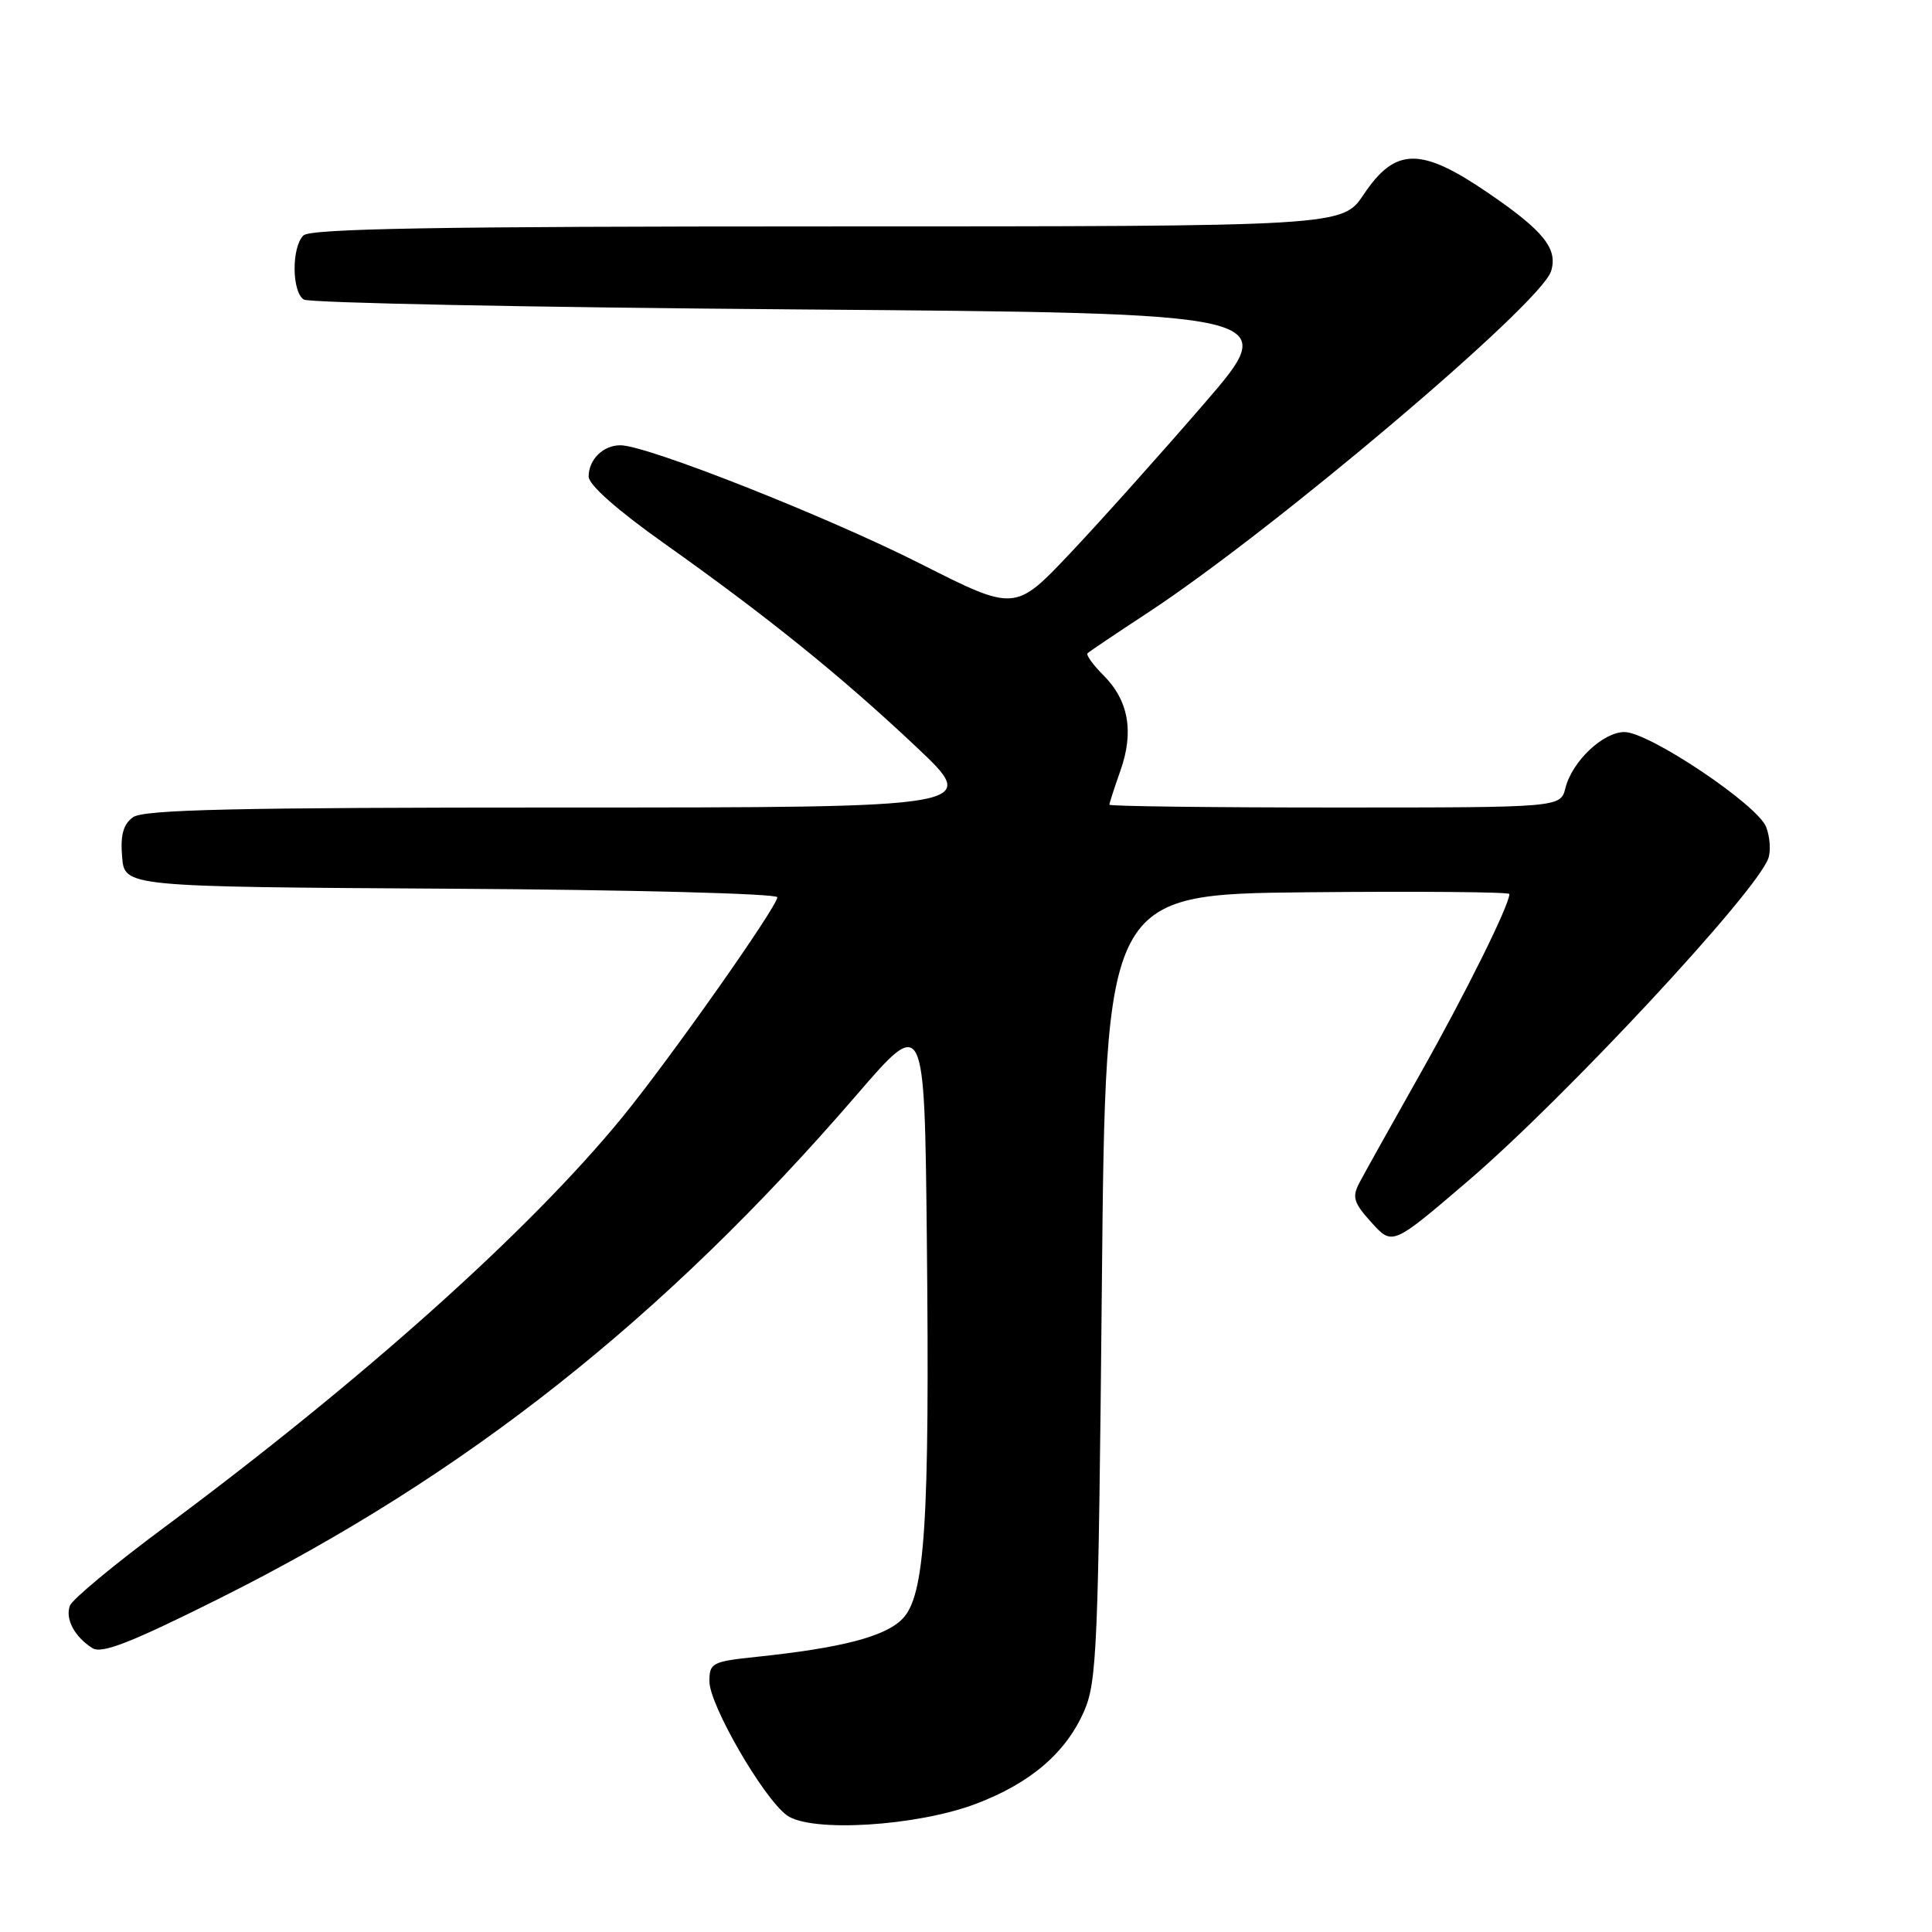 <?xml version="1.0" encoding="UTF-8" standalone="no"?>
<!DOCTYPE svg PUBLIC "-//W3C//DTD SVG 1.1//EN" "http://www.w3.org/Graphics/SVG/1.1/DTD/svg11.dtd" >
<svg xmlns="http://www.w3.org/2000/svg" xmlns:xlink="http://www.w3.org/1999/xlink" version="1.1" viewBox="0 0 256 256">
 <g >
 <path fill="currentColor"
d=" M 129.33 239.01 C 136.56 236.27 141.23 232.26 143.65 226.74 C 145.35 222.84 145.54 218.29 146.00 170.50 C 146.50 118.50 146.50 118.50 173.25 118.23 C 187.96 118.09 200.00 118.19 200.00 118.46 C 200.00 119.93 194.22 131.59 188.19 142.28 C 184.40 149.00 180.77 155.50 180.13 156.72 C 179.13 158.62 179.35 159.36 181.73 161.99 C 184.50 165.06 184.50 165.06 194.49 156.51 C 207.30 145.55 232.68 118.29 234.31 113.74 C 234.66 112.77 234.53 110.91 234.03 109.59 C 232.92 106.66 218.51 97.00 215.25 97.00 C 212.41 97.00 208.32 100.88 207.43 104.41 C 206.78 107.00 206.78 107.00 176.89 107.00 C 160.45 107.00 147.00 106.83 147.00 106.63 C 147.00 106.42 147.66 104.38 148.47 102.09 C 150.28 96.96 149.54 92.81 146.23 89.50 C 144.84 88.11 143.88 86.78 144.11 86.56 C 144.34 86.33 147.89 83.94 152.01 81.24 C 168.67 70.32 204.14 40.30 205.52 35.95 C 206.46 32.97 204.55 30.59 197.18 25.56 C 188.26 19.46 184.90 19.50 180.71 25.75 C 177.87 30.00 177.87 30.00 109.63 30.00 C 57.90 30.00 41.11 30.29 40.20 31.20 C 38.62 32.78 38.66 38.66 40.25 39.69 C 40.94 40.14 70.39 40.73 105.70 41.00 C 169.91 41.50 169.91 41.50 159.54 53.50 C 153.84 60.10 145.87 69.00 141.84 73.27 C 134.50 81.04 134.50 81.04 121.97 74.70 C 109.57 68.43 85.70 59.00 82.21 59.00 C 79.91 59.00 78.00 60.89 78.00 63.15 C 78.00 64.24 81.80 67.60 87.92 71.94 C 101.71 81.72 111.38 89.52 121.38 98.94 C 129.93 107.00 129.93 107.00 74.66 107.00 C 31.10 107.00 19.01 107.27 17.62 108.29 C 16.33 109.23 15.94 110.65 16.18 113.54 C 16.50 117.50 16.50 117.50 59.75 117.76 C 83.54 117.90 103.00 118.41 103.00 118.89 C 103.00 120.12 88.81 140.26 82.49 148.00 C 70.21 163.03 48.12 182.81 21.68 202.45 C 15.17 207.28 9.59 211.91 9.27 212.75 C 8.60 214.48 9.87 216.89 12.25 218.39 C 13.50 219.17 17.36 217.66 29.18 211.75 C 61.64 195.51 87.95 174.72 113.51 145.08 C 122.50 134.66 122.50 134.66 122.81 164.08 C 123.20 201.88 122.58 211.51 119.54 214.55 C 117.21 216.88 111.44 218.37 100.25 219.54 C 94.36 220.16 94.00 220.34 94.00 222.79 C 94.00 225.91 101.14 238.26 104.27 240.54 C 107.44 242.85 121.48 241.99 129.33 239.01 Z "/>
</g>
</svg>